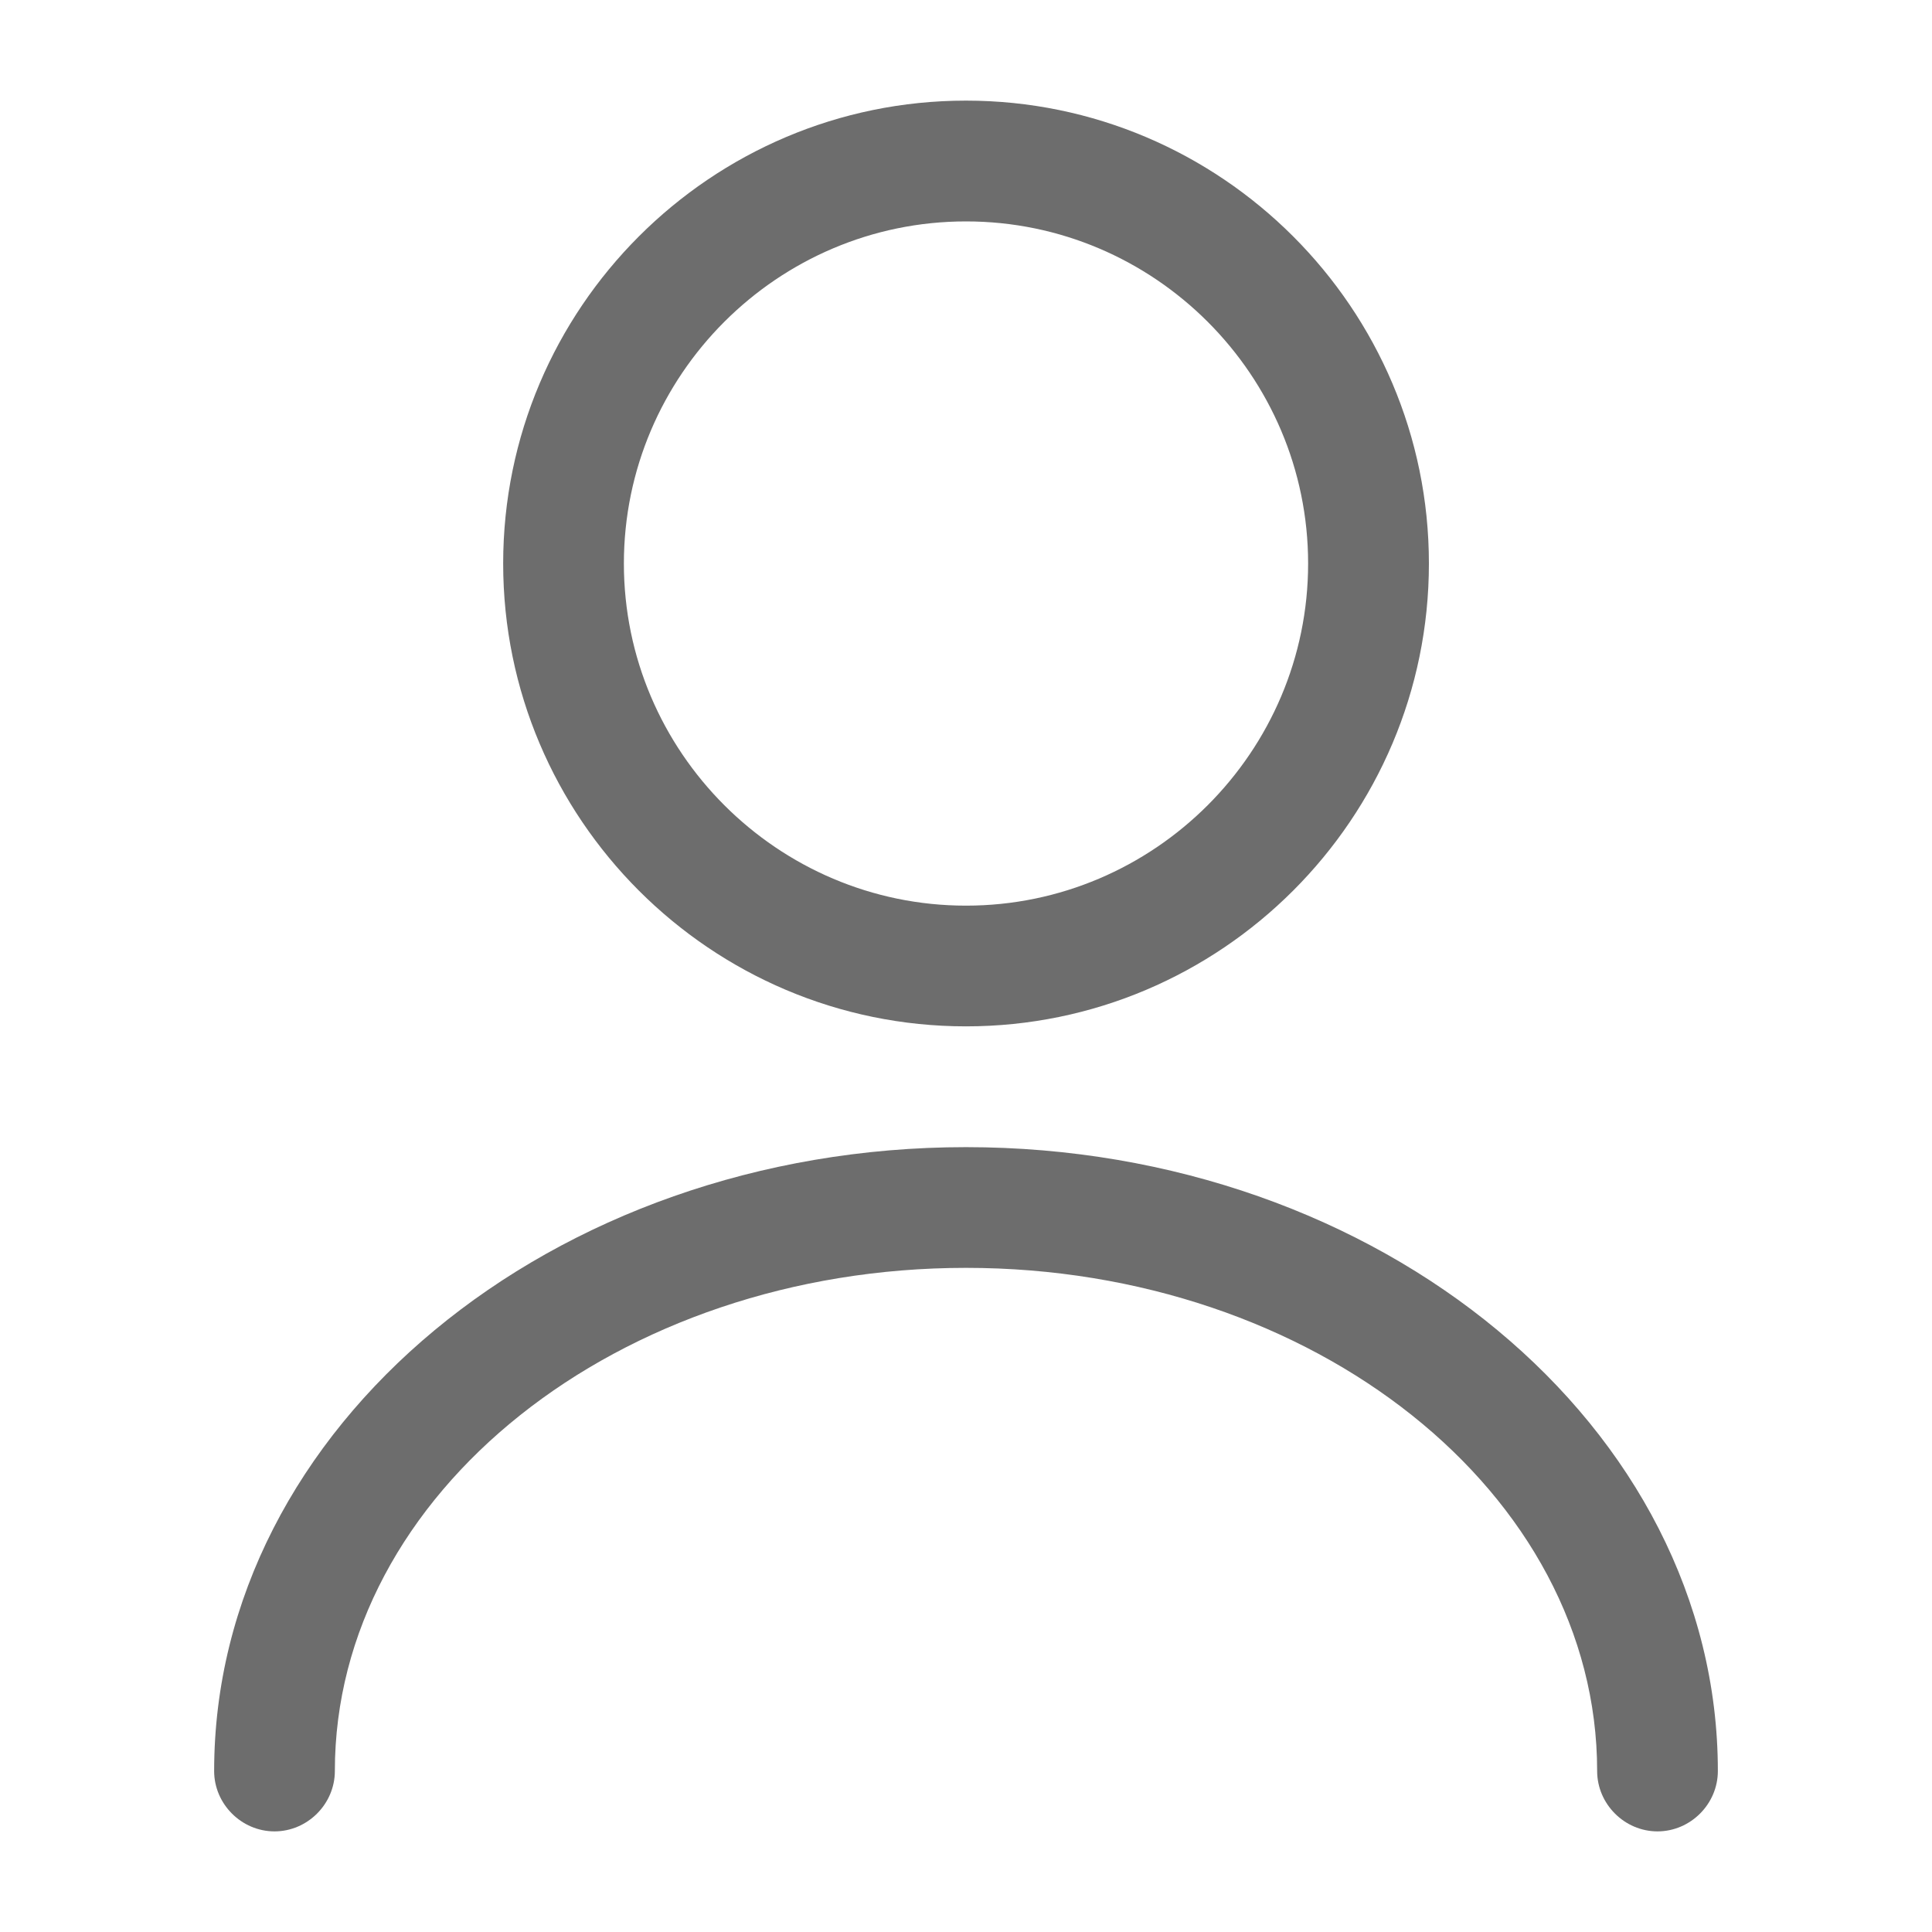 <svg width="25" height="25" viewBox="0 0 25 25" fill="none" xmlns="http://www.w3.org/2000/svg">
<path d="M12.5 13.281C9.198 13.281 6.511 10.594 6.511 7.292C6.511 3.99 9.198 1.302 12.5 1.302C15.802 1.302 18.49 3.99 18.49 7.292C18.49 10.594 15.802 13.281 12.5 13.281ZM12.5 2.865C10.063 2.865 8.073 4.854 8.073 7.292C8.073 9.729 10.063 11.719 12.5 11.719C14.938 11.719 16.927 9.729 16.927 7.292C16.927 4.854 14.938 2.865 12.5 2.865Z" fill="#6D6D6D"/>
<path d="M21.448 23.698C21.021 23.698 20.667 23.344 20.667 22.917C20.667 19.323 17 16.406 12.5 16.406C8 16.406 4.333 19.323 4.333 22.917C4.333 23.344 3.979 23.698 3.552 23.698C3.125 23.698 2.771 23.344 2.771 22.917C2.771 18.469 7.136 14.844 12.5 14.844C17.865 14.844 22.229 18.469 22.229 22.917C22.229 23.344 21.875 23.698 21.448 23.698Z" fill="#6D6D6D"/>
</svg>
